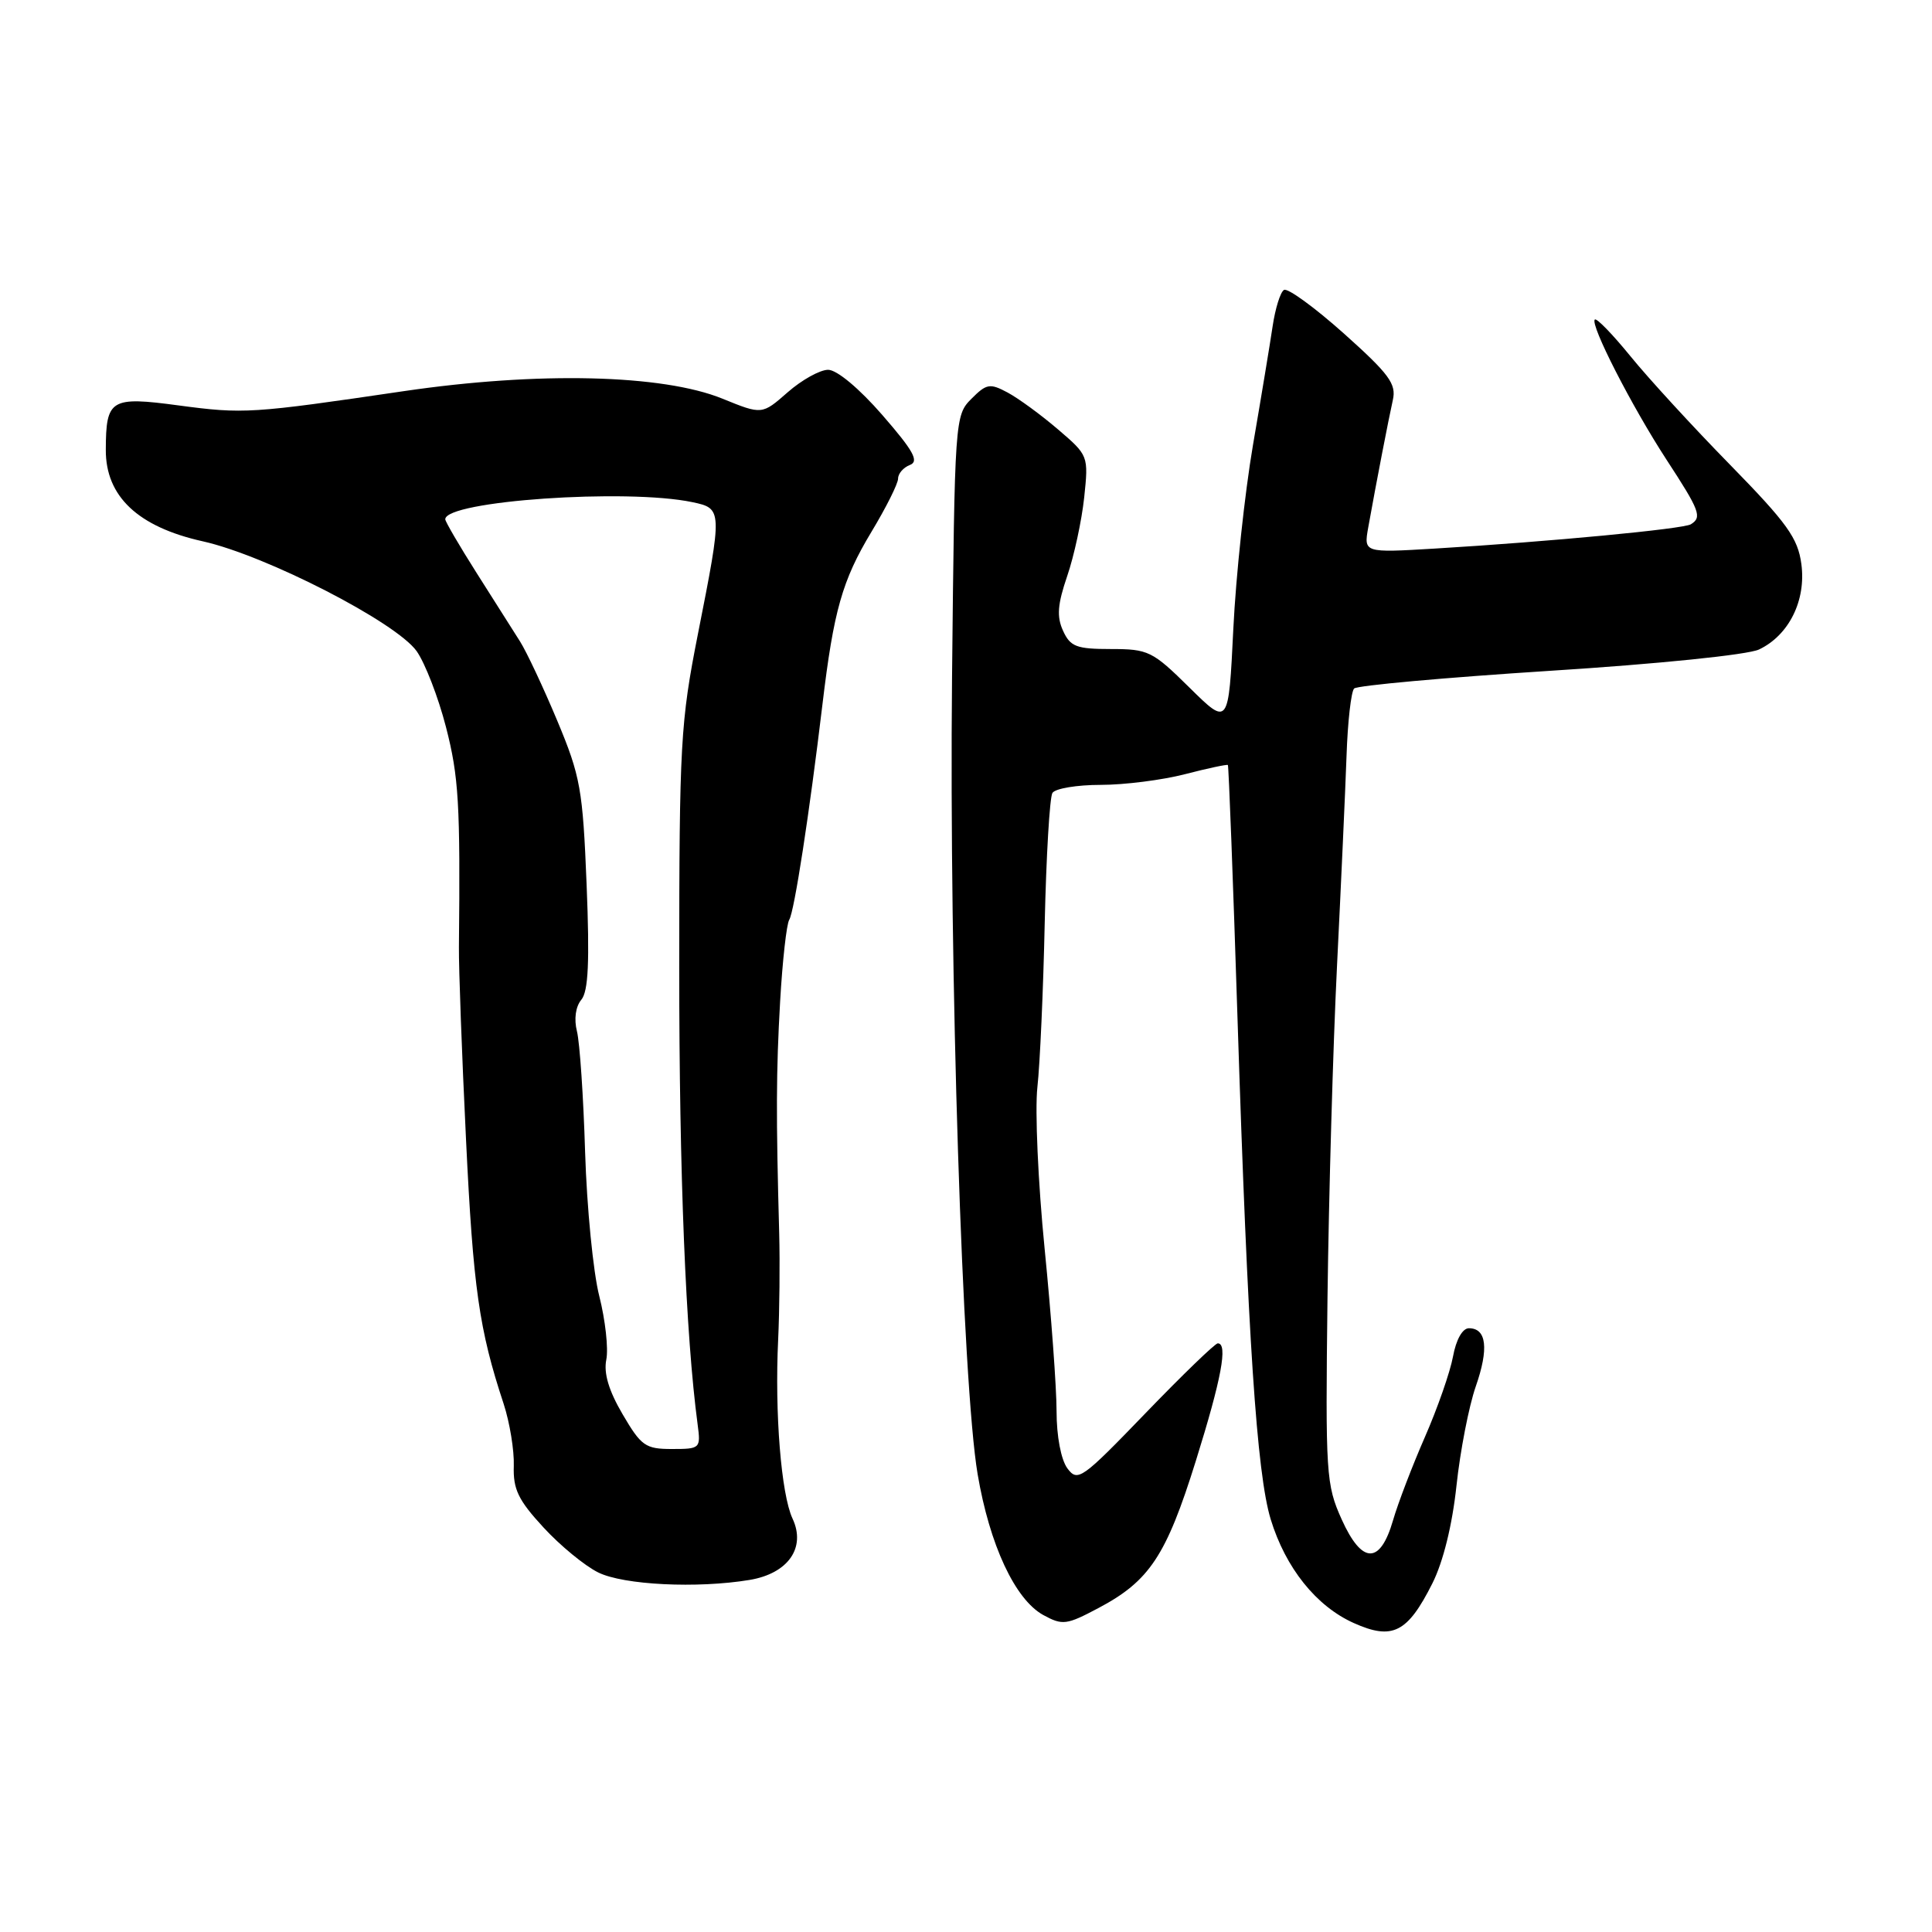 <?xml version="1.0" encoding="UTF-8" standalone="no"?>
<!DOCTYPE svg PUBLIC "-//W3C//DTD SVG 1.1//EN" "http://www.w3.org/Graphics/SVG/1.1/DTD/svg11.dtd" >
<svg xmlns="http://www.w3.org/2000/svg" xmlns:xlink="http://www.w3.org/1999/xlink" version="1.1" viewBox="0 0 256 256">
 <g >
 <path fill="currentColor"
d=" M 189.80 209.80 C 191.23 206.95 192.43 202.09 192.99 196.87 C 193.48 192.27 194.63 186.35 195.54 183.73 C 197.30 178.69 196.98 176.00 194.64 176.00 C 193.79 176.00 192.94 177.50 192.53 179.75 C 192.15 181.81 190.47 186.62 188.80 190.43 C 187.13 194.25 185.24 199.19 184.59 201.43 C 182.88 207.34 180.47 207.30 177.78 201.33 C 175.71 196.73 175.62 195.35 175.90 172.00 C 176.07 158.53 176.63 138.72 177.16 128.00 C 177.69 117.28 178.26 104.78 178.42 100.23 C 178.57 95.68 179.03 91.63 179.43 91.23 C 179.83 90.83 191.48 89.78 205.33 88.89 C 219.72 87.98 231.61 86.76 233.08 86.06 C 237.04 84.18 239.34 79.55 238.69 74.74 C 238.23 71.30 236.81 69.32 229.25 61.59 C 224.35 56.59 218.41 50.12 216.05 47.21 C 213.68 44.30 211.56 42.11 211.32 42.34 C 210.67 43.00 216.20 53.81 220.82 60.91 C 225.24 67.68 225.56 68.53 224.05 69.47 C 223.04 70.09 205.40 71.77 190.10 72.69 C 180.70 73.25 180.70 73.25 181.30 69.88 C 182.39 63.80 183.99 55.55 184.56 53.00 C 185.04 50.87 184.08 49.57 178.07 44.19 C 174.18 40.72 170.61 38.12 170.13 38.42 C 169.65 38.71 168.98 40.88 168.63 43.23 C 168.28 45.58 167.11 52.67 166.02 59.00 C 164.94 65.33 163.76 76.29 163.42 83.36 C 162.79 96.22 162.79 96.22 157.61 91.11 C 152.71 86.27 152.16 86.00 147.20 86.00 C 142.63 86.00 141.82 85.69 140.86 83.58 C 140.00 81.71 140.13 80.08 141.41 76.33 C 142.32 73.68 143.33 69.00 143.66 65.93 C 144.24 60.39 144.23 60.35 140.17 56.88 C 137.93 54.96 134.93 52.77 133.51 52.01 C 131.17 50.76 130.72 50.83 128.72 52.84 C 126.53 55.03 126.50 55.49 126.15 89.78 C 125.76 128.52 127.52 183.35 129.54 195.33 C 131.13 204.72 134.50 211.94 138.24 214.00 C 140.79 215.39 141.32 215.32 145.54 213.08 C 152.31 209.50 154.53 206.15 158.45 193.59 C 161.86 182.67 162.73 178.00 161.36 178.00 C 161.01 178.00 156.70 182.16 151.79 187.25 C 143.33 196.02 142.80 196.40 141.43 194.56 C 140.59 193.41 140.00 190.31 140.00 186.99 C 140.00 183.89 139.29 174.21 138.42 165.48 C 137.55 156.74 137.12 147.10 137.46 144.05 C 137.80 141.00 138.24 131.22 138.43 122.32 C 138.63 113.43 139.09 105.66 139.45 105.07 C 139.82 104.48 142.69 104.00 145.84 104.00 C 148.99 104.00 154.02 103.36 157.03 102.58 C 160.04 101.80 162.59 101.26 162.70 101.37 C 162.81 101.48 163.39 116.63 163.98 135.04 C 165.34 177.33 166.53 195.23 168.37 201.30 C 170.34 207.75 174.40 212.83 179.38 215.06 C 184.51 217.36 186.50 216.36 189.80 209.80 Z  M 99.32 209.35 C 104.43 208.50 106.83 205.08 105.01 201.21 C 103.51 197.99 102.64 187.24 103.11 177.50 C 103.29 173.65 103.35 167.35 103.25 163.50 C 102.82 147.82 102.84 142.05 103.37 132.71 C 103.68 127.33 104.22 122.45 104.58 121.87 C 105.25 120.79 107.25 107.81 108.98 93.33 C 110.46 80.93 111.60 76.90 115.46 70.49 C 117.41 67.26 119.00 64.08 119.00 63.42 C 119.00 62.75 119.71 61.94 120.57 61.61 C 121.81 61.13 121.05 59.75 116.92 55.00 C 113.85 51.47 110.89 49.00 109.73 49.00 C 108.65 49.00 106.24 50.34 104.37 51.98 C 100.97 54.96 100.97 54.96 95.74 52.83 C 87.79 49.60 71.31 49.21 53.50 51.83 C 33.27 54.81 32.29 54.87 23.66 53.72 C 14.65 52.51 14.04 52.88 14.02 59.60 C 13.99 65.77 18.28 69.82 26.88 71.73 C 35.26 73.60 52.46 82.44 55.20 86.27 C 56.32 87.85 58.07 92.37 59.09 96.32 C 60.79 102.93 61.00 106.44 60.81 125.50 C 60.78 128.25 61.20 139.72 61.75 151.00 C 62.70 170.69 63.48 176.16 66.73 186.00 C 67.54 188.47 68.15 192.19 68.08 194.25 C 67.98 197.33 68.67 198.77 72.00 202.38 C 74.22 204.80 77.50 207.49 79.27 208.36 C 82.63 210.02 92.37 210.50 99.32 209.35 Z  M 82.50 187.40 C 80.67 184.28 79.97 181.96 80.34 180.15 C 80.63 178.69 80.21 174.91 79.41 171.75 C 78.60 168.59 77.76 160.00 77.53 152.67 C 77.31 145.34 76.82 138.13 76.45 136.66 C 76.04 135.03 76.27 133.38 77.03 132.47 C 77.96 131.35 78.14 127.43 77.73 117.23 C 77.22 104.58 76.92 102.87 73.84 95.50 C 72.00 91.10 69.78 86.38 68.91 85.00 C 68.04 83.62 65.46 79.54 63.16 75.93 C 60.87 72.32 59.00 69.11 59.00 68.81 C 59.00 66.37 83.01 64.70 91.75 66.54 C 95.73 67.38 95.74 67.52 92.48 84.00 C 90.17 95.70 90.01 98.53 90.00 128.20 C 90.00 155.61 90.86 176.91 92.44 188.75 C 92.86 191.93 92.79 192.00 89.03 192.00 C 85.52 192.00 84.96 191.60 82.50 187.40 Z "/>
</g>
</svg>